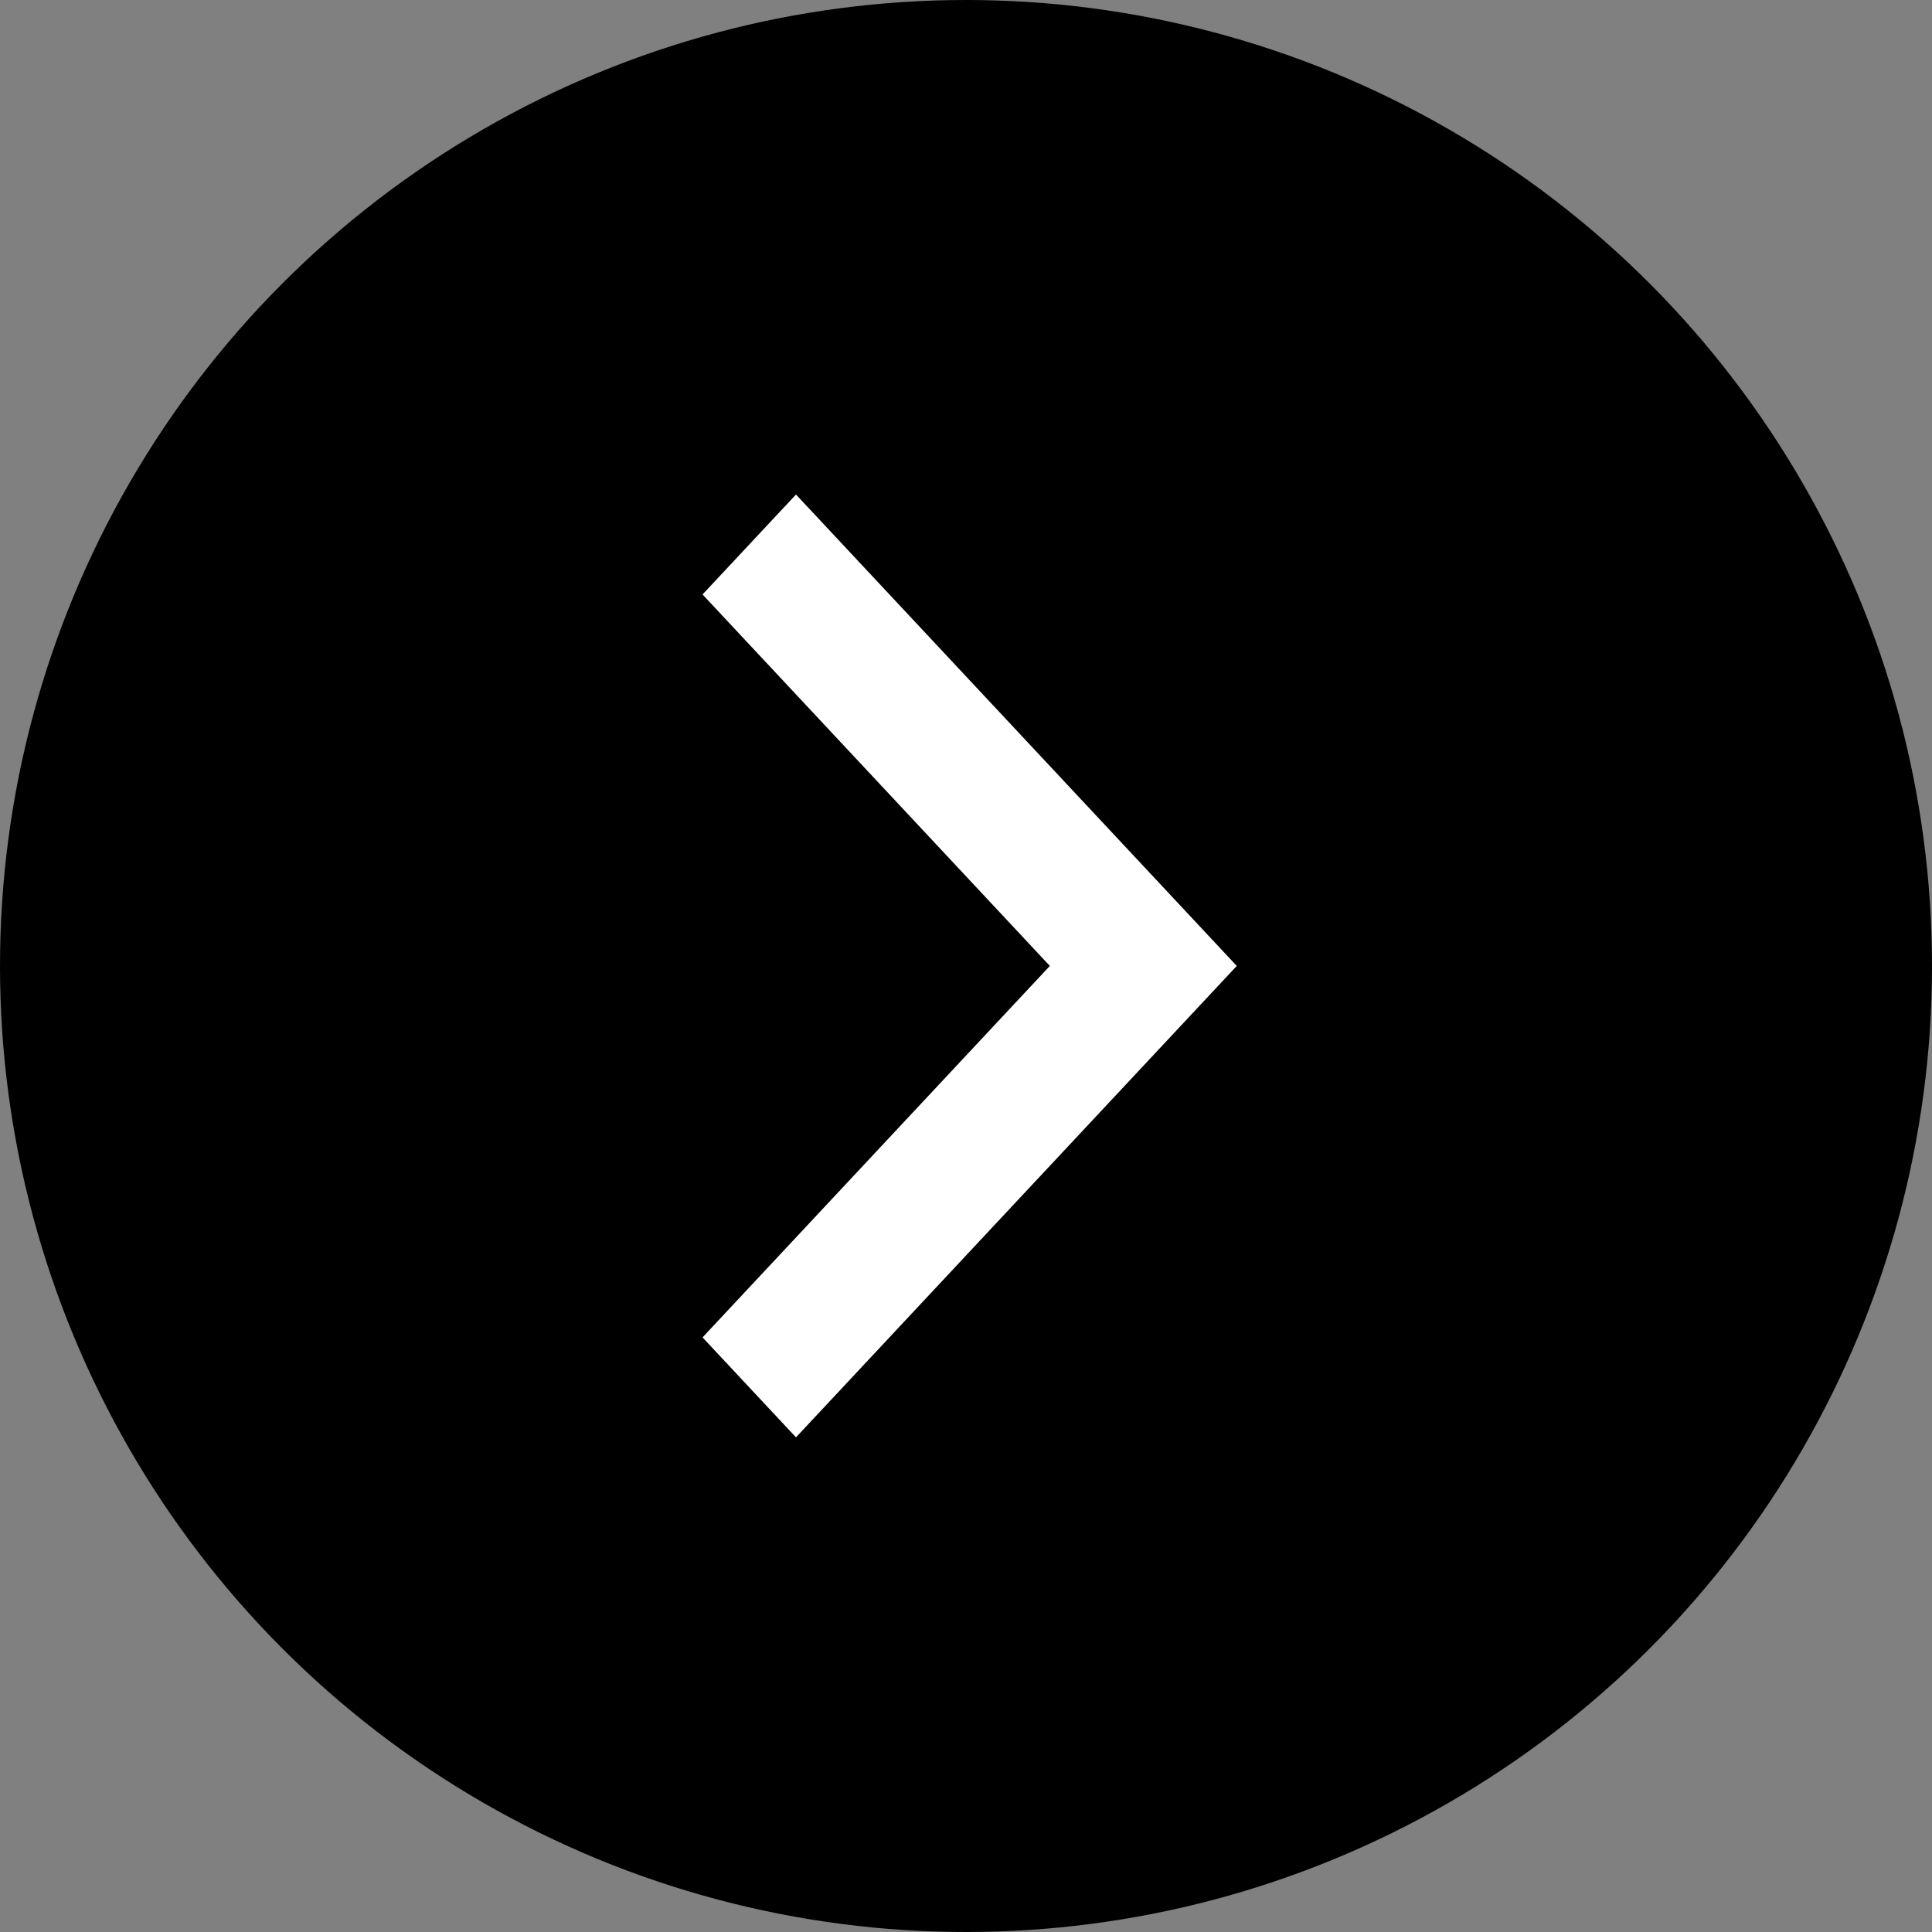 <svg xmlns="http://www.w3.org/2000/svg" width="55" height="55" viewBox="0 0 55 55">
  <rect x="0" y="0" width="55" height="55" fill="#808080" stroke="none"/>
  <g id="Arrows_reviews_right" data-name="Arrows reviews right" transform="translate(-1827 -4503)">
    <circle id="Ellipse_2" data-name="Ellipse 2" cx="27.5" cy="27.5" r="27.5" transform="translate(1827 4503)"/>
    <path id="Path_218" data-name="Path 218" d="M5.88,4.845,15.767,15.42,5.88,25.995,8.54,28.84,21.088,15.42,8.54,2Z" transform="translate(1841.12 4515.078)" fill="#fff"/>
  </g>
</svg>
